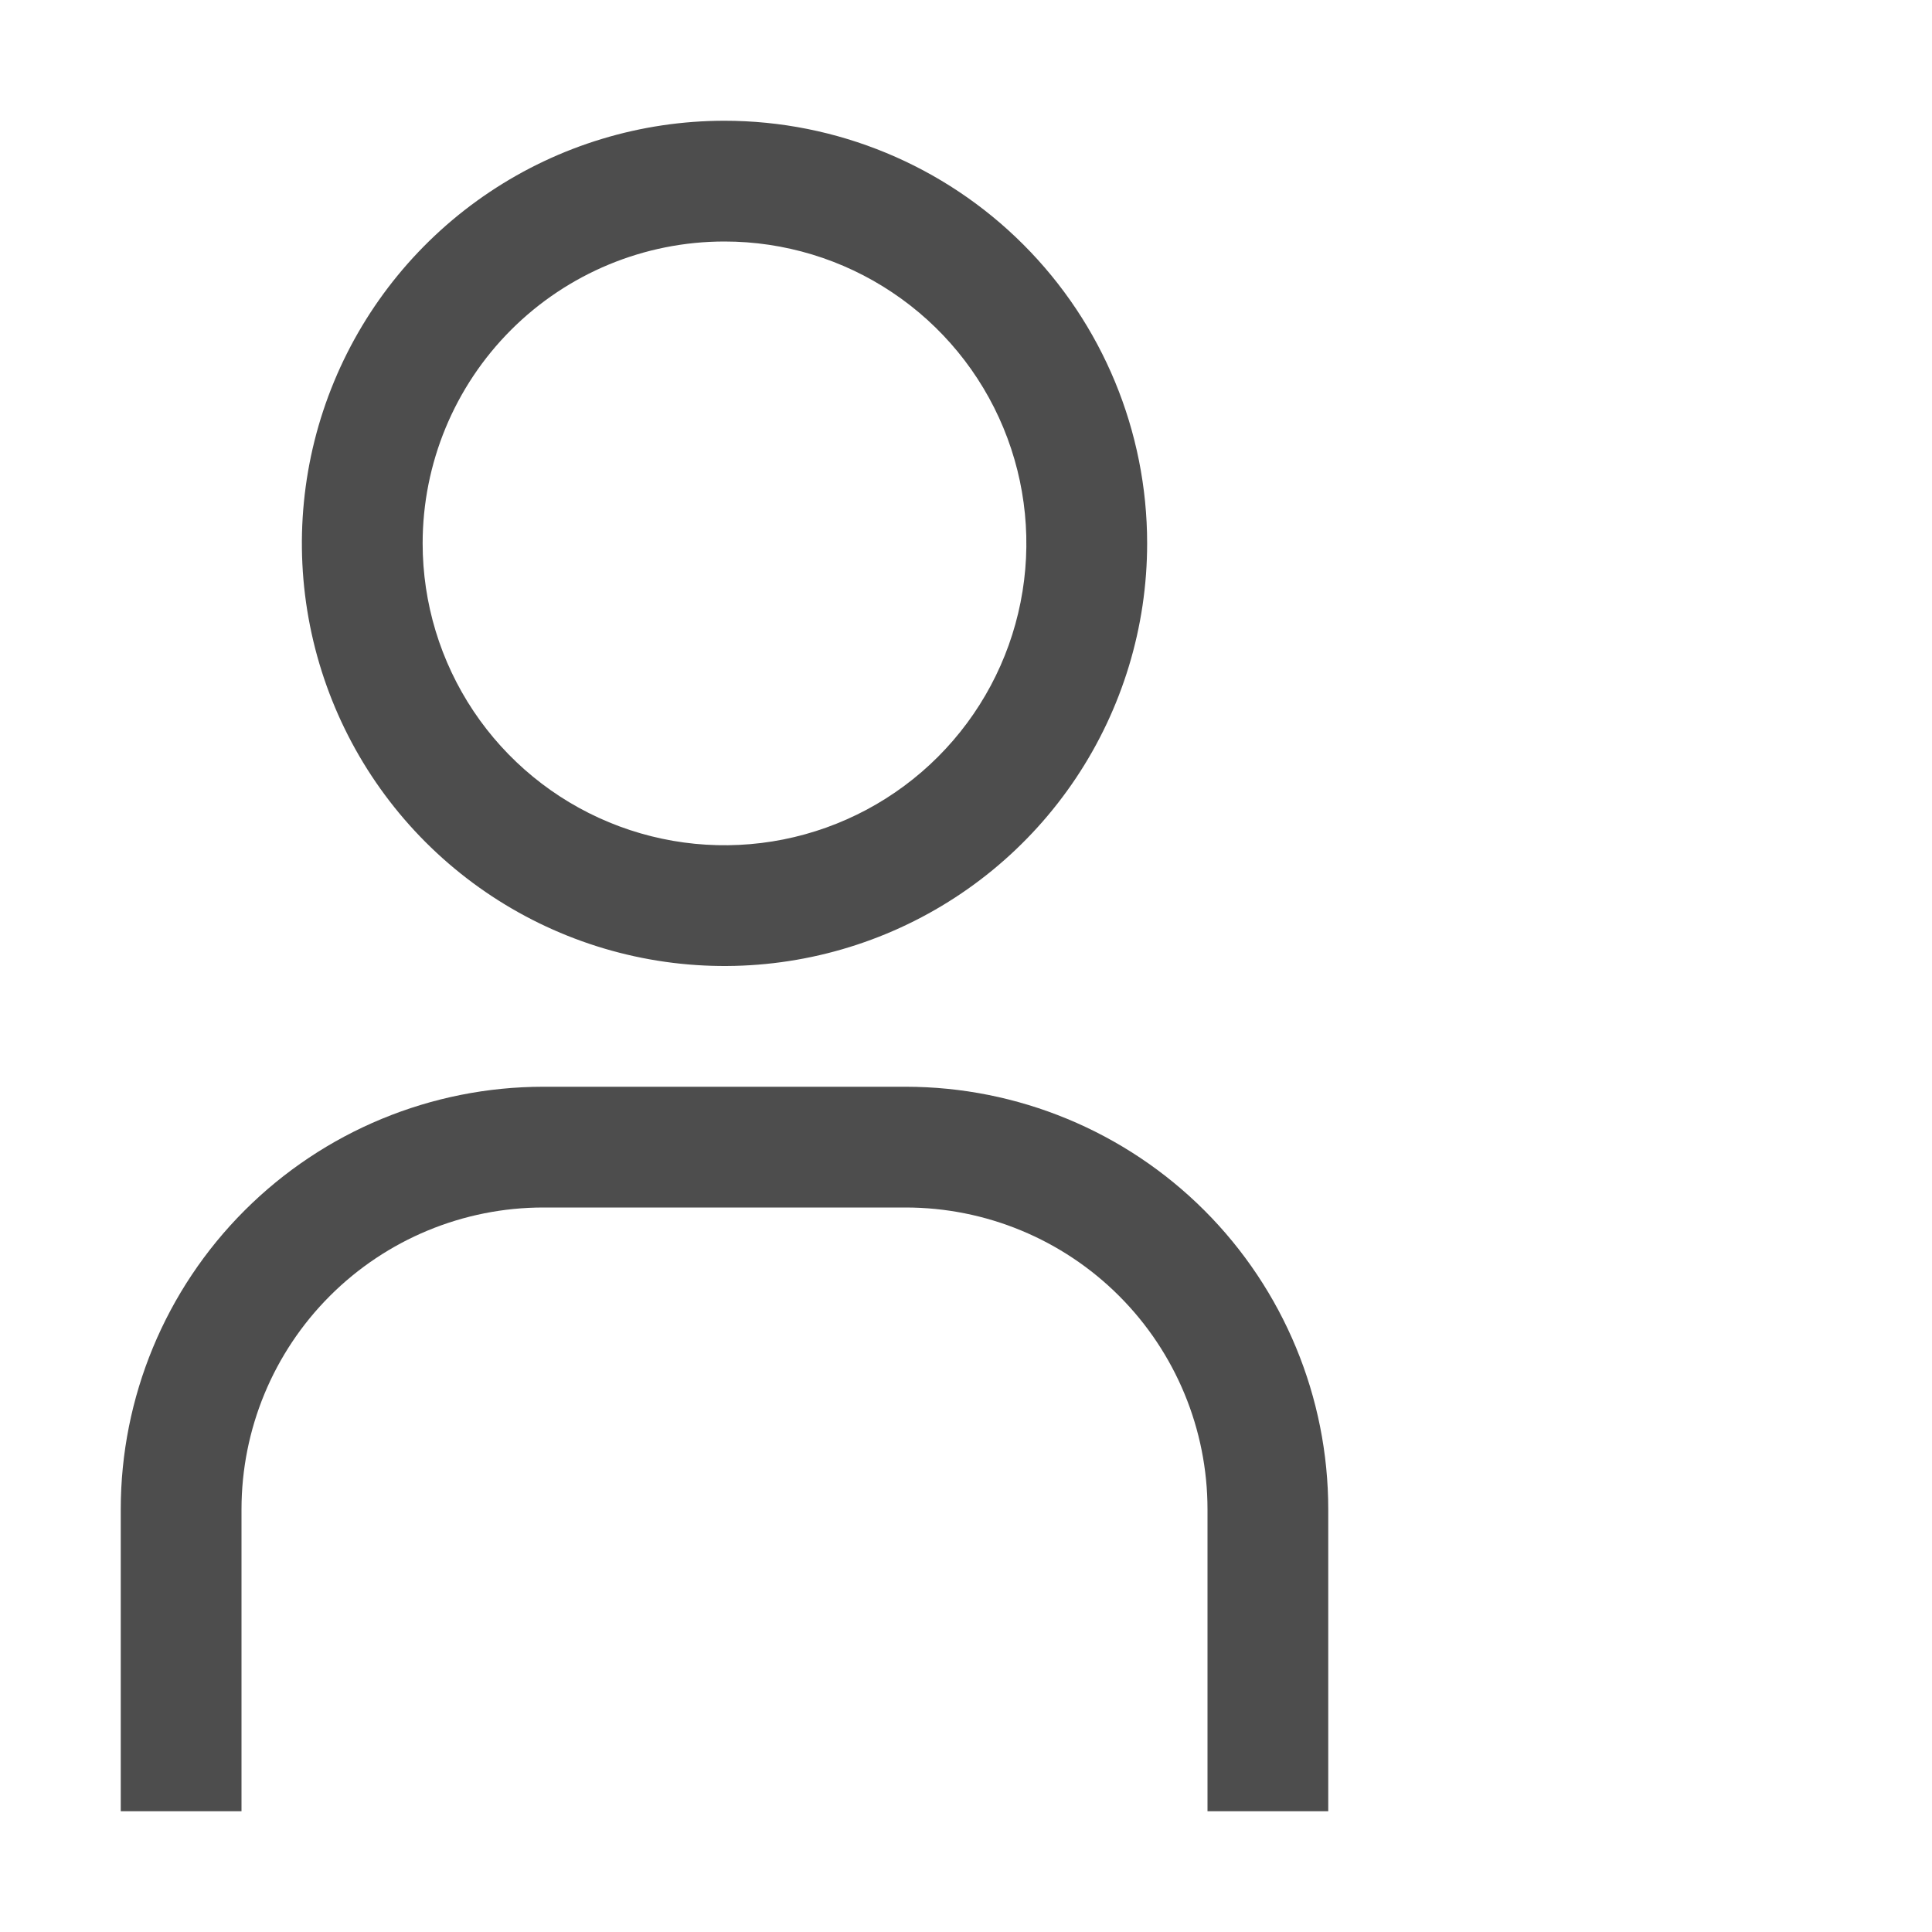 <svg width="24" height="24" viewBox="0 0 50 50" fill="none" xmlns="http://www.w3.org/2000/svg">
<path d="M18.75 6.25C20.295 6.25 21.806 6.708 23.09 7.567C24.375 8.425 25.377 9.645 25.968 11.073C26.559 12.5 26.714 14.071 26.412 15.587C26.111 17.102 25.367 18.494 24.274 19.587C23.182 20.679 21.79 21.423 20.274 21.725C18.759 22.026 17.188 21.872 15.76 21.28C14.333 20.689 13.113 19.688 12.254 18.403C11.396 17.118 10.938 15.608 10.938 14.062C10.938 11.991 11.761 10.003 13.226 8.538C14.691 7.073 16.678 6.25 18.75 6.25ZM18.75 3.125C16.587 3.125 14.472 3.766 12.674 4.968C10.875 6.17 9.473 7.878 8.645 9.877C7.817 11.876 7.601 14.075 8.023 16.196C8.445 18.318 9.486 20.267 11.016 21.797C12.546 23.326 14.495 24.368 16.616 24.79C18.738 25.212 20.937 24.995 22.936 24.167C24.934 23.34 26.642 21.938 27.844 20.139C29.046 18.34 29.688 16.226 29.688 14.062C29.688 11.162 28.535 8.38 26.484 6.329C24.433 4.277 21.651 3.125 18.75 3.125Z" fill="#4D4D4D"/>
<path d="M34.375 46.875H31.25V39.062C31.25 36.99 30.427 35.003 28.962 33.538C27.497 32.073 25.509 31.25 23.438 31.25H14.062C11.991 31.25 10.003 32.073 8.538 33.538C7.073 35.003 6.25 36.99 6.25 39.062V46.875H3.125V39.062C3.125 36.162 4.277 33.38 6.329 31.328C8.38 29.277 11.162 28.125 14.062 28.125H23.438C26.338 28.125 29.12 29.277 31.172 31.328C33.223 33.38 34.375 36.162 34.375 39.062V46.875Z" fill="#4D4D4D"/>
</svg>

